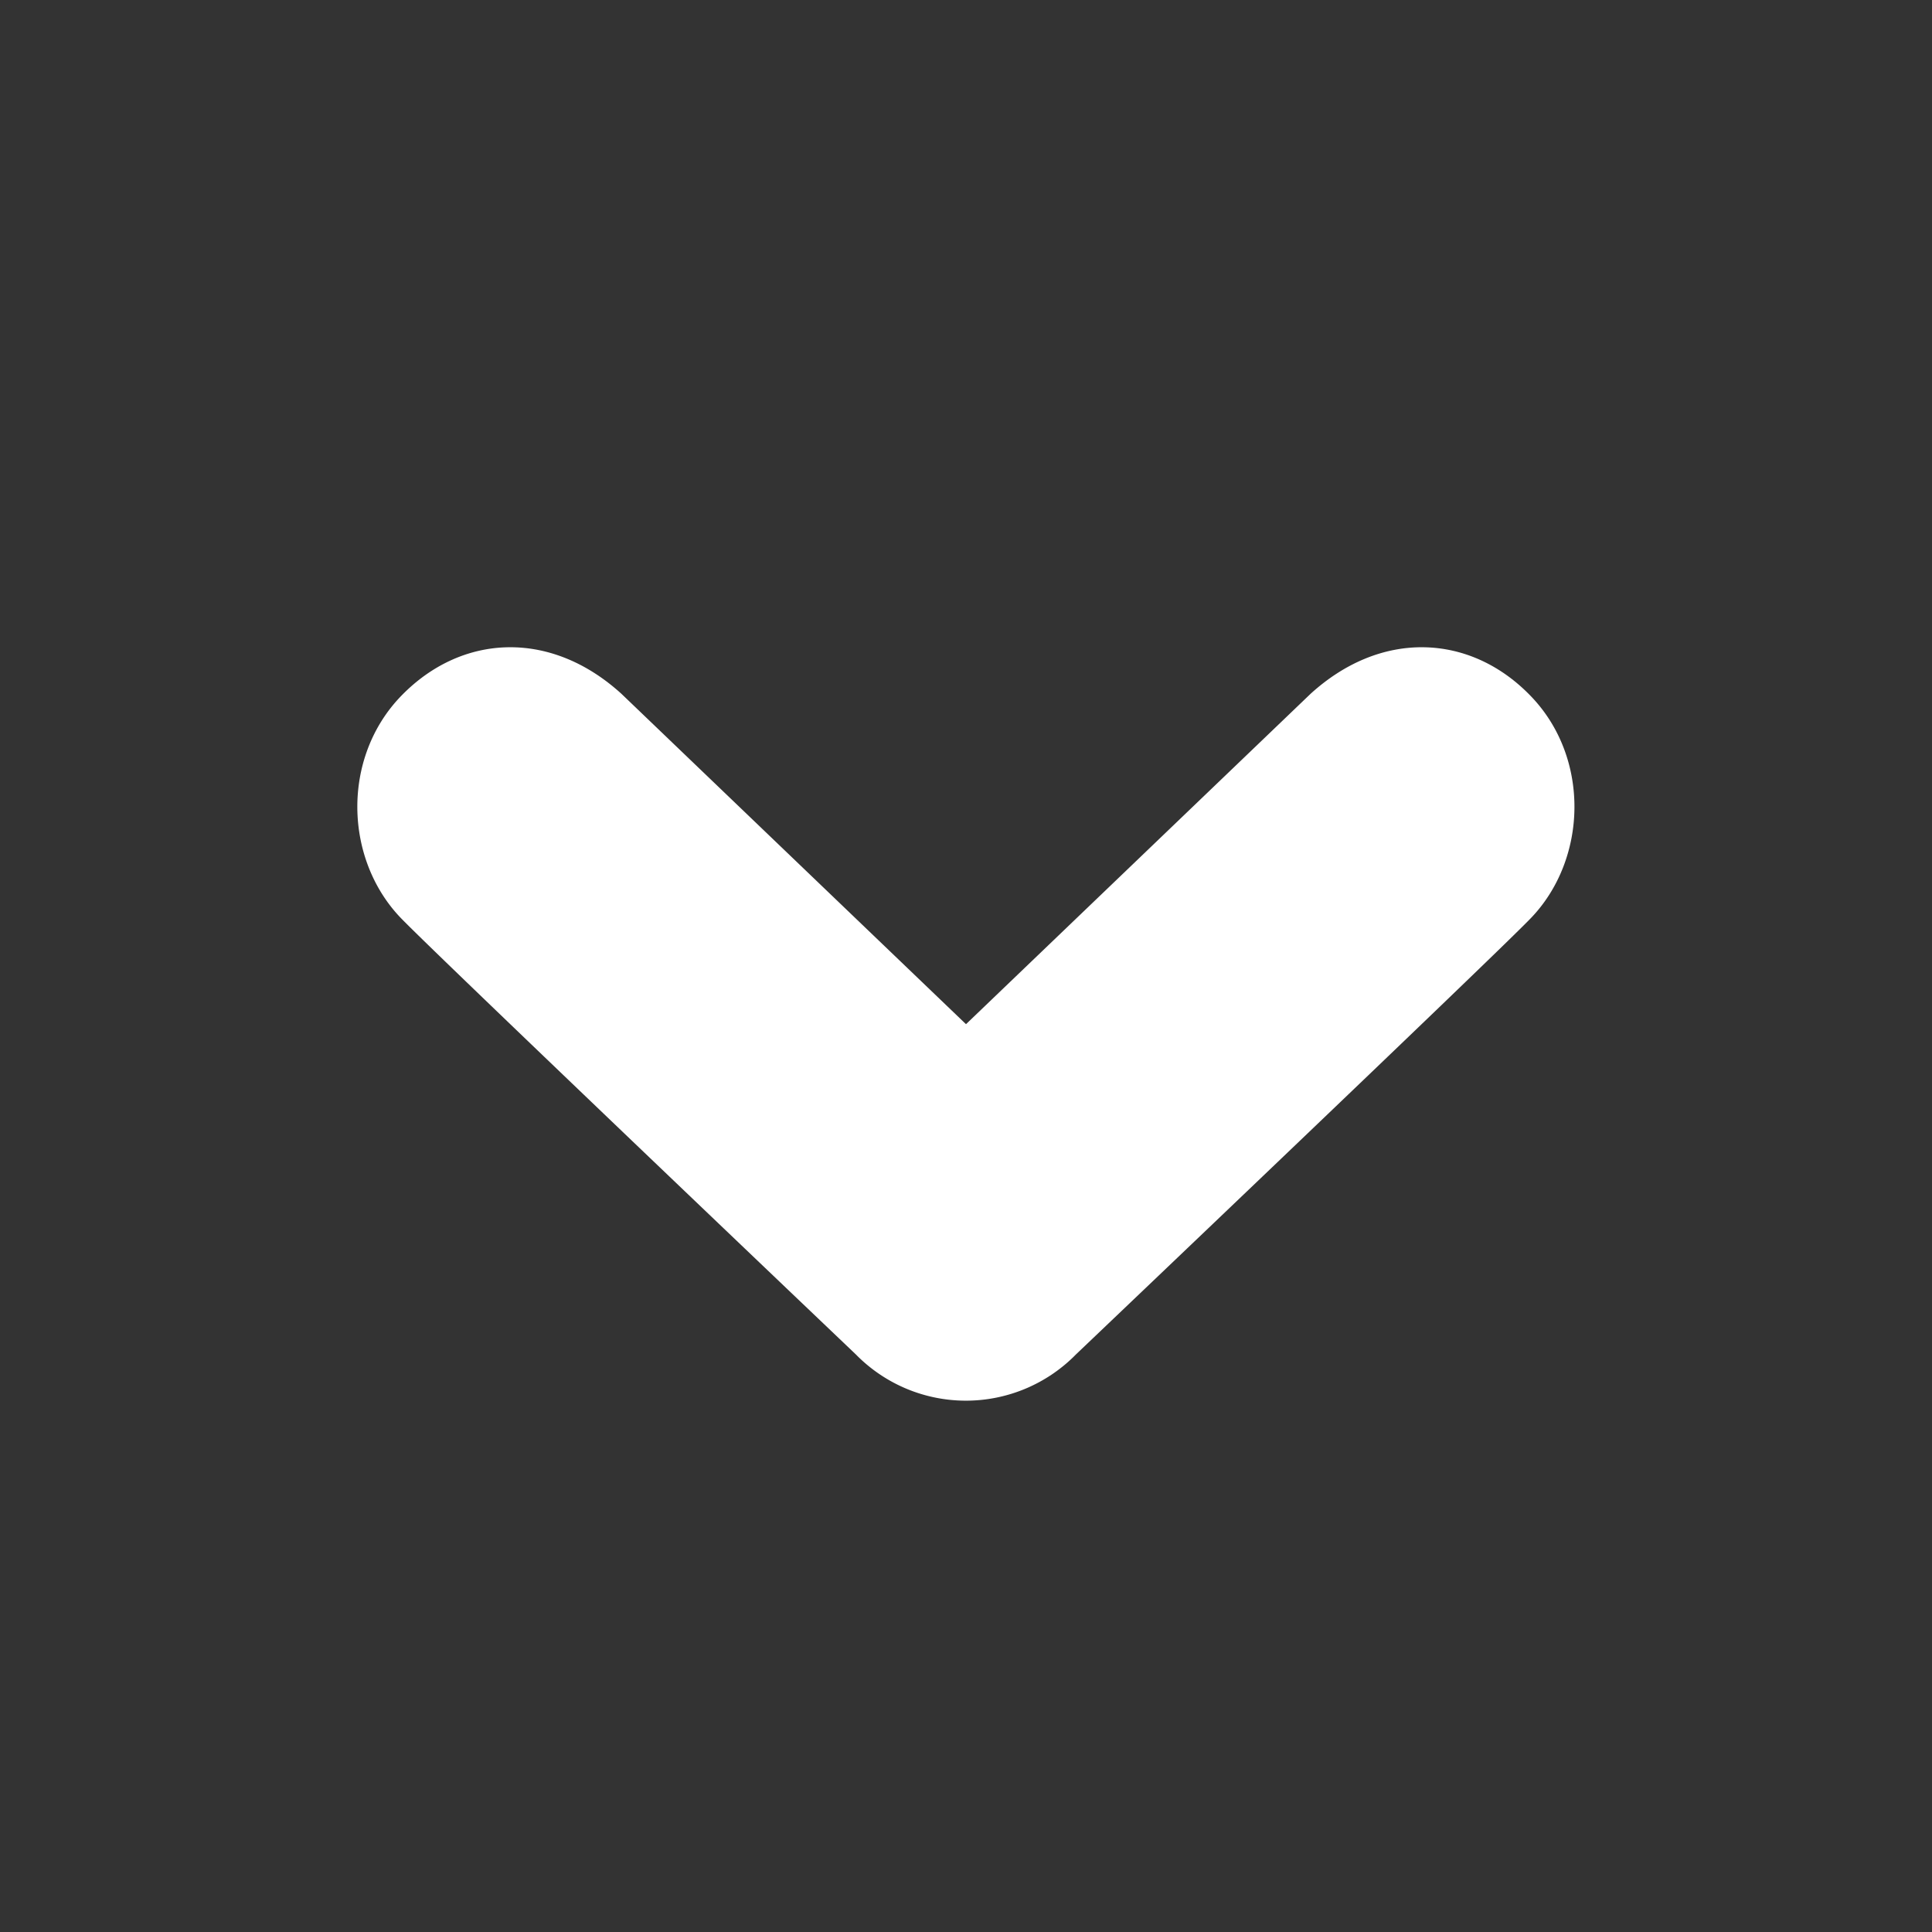 <!DOCTYPE svg PUBLIC "-//W3C//DTD SVG 1.1//EN" "http://www.w3.org/Graphics/SVG/1.1/DTD/svg11.dtd">
<!-- Uploaded to: SVG Repo, www.svgrepo.com, Transformed by: SVG Repo Mixer Tools -->
<svg fill="#ffffff" width="64px" height="64px" viewBox="0 0 20 20" xmlns="http://www.w3.org/2000/svg" stroke="#ffffff">
<rect x="0" y="0" width="20" height="20" fill="#333333" stroke="none"/>
<g id="SVGRepo_bgCarrier" stroke-width="0"/>
<g id="SVGRepo_tracerCarrier" stroke-linecap="round" stroke-linejoin="round"/>
<g id="SVGRepo_iconCarrier">
<path d="M4.516 7.548c.436-.446 1.043-.481 1.576 0L10 11.295l3.908-3.747c.533-.481 1.141-.446 1.574 0 .436.445.408 1.197 0 1.615-.406.418-4.695 4.502-4.695 4.502a1.095 1.095 0 0 1-1.576 0S4.924 9.581 4.516 9.163c-.409-.418-.436-1.17 0-1.615z"/>
</g>
</svg>